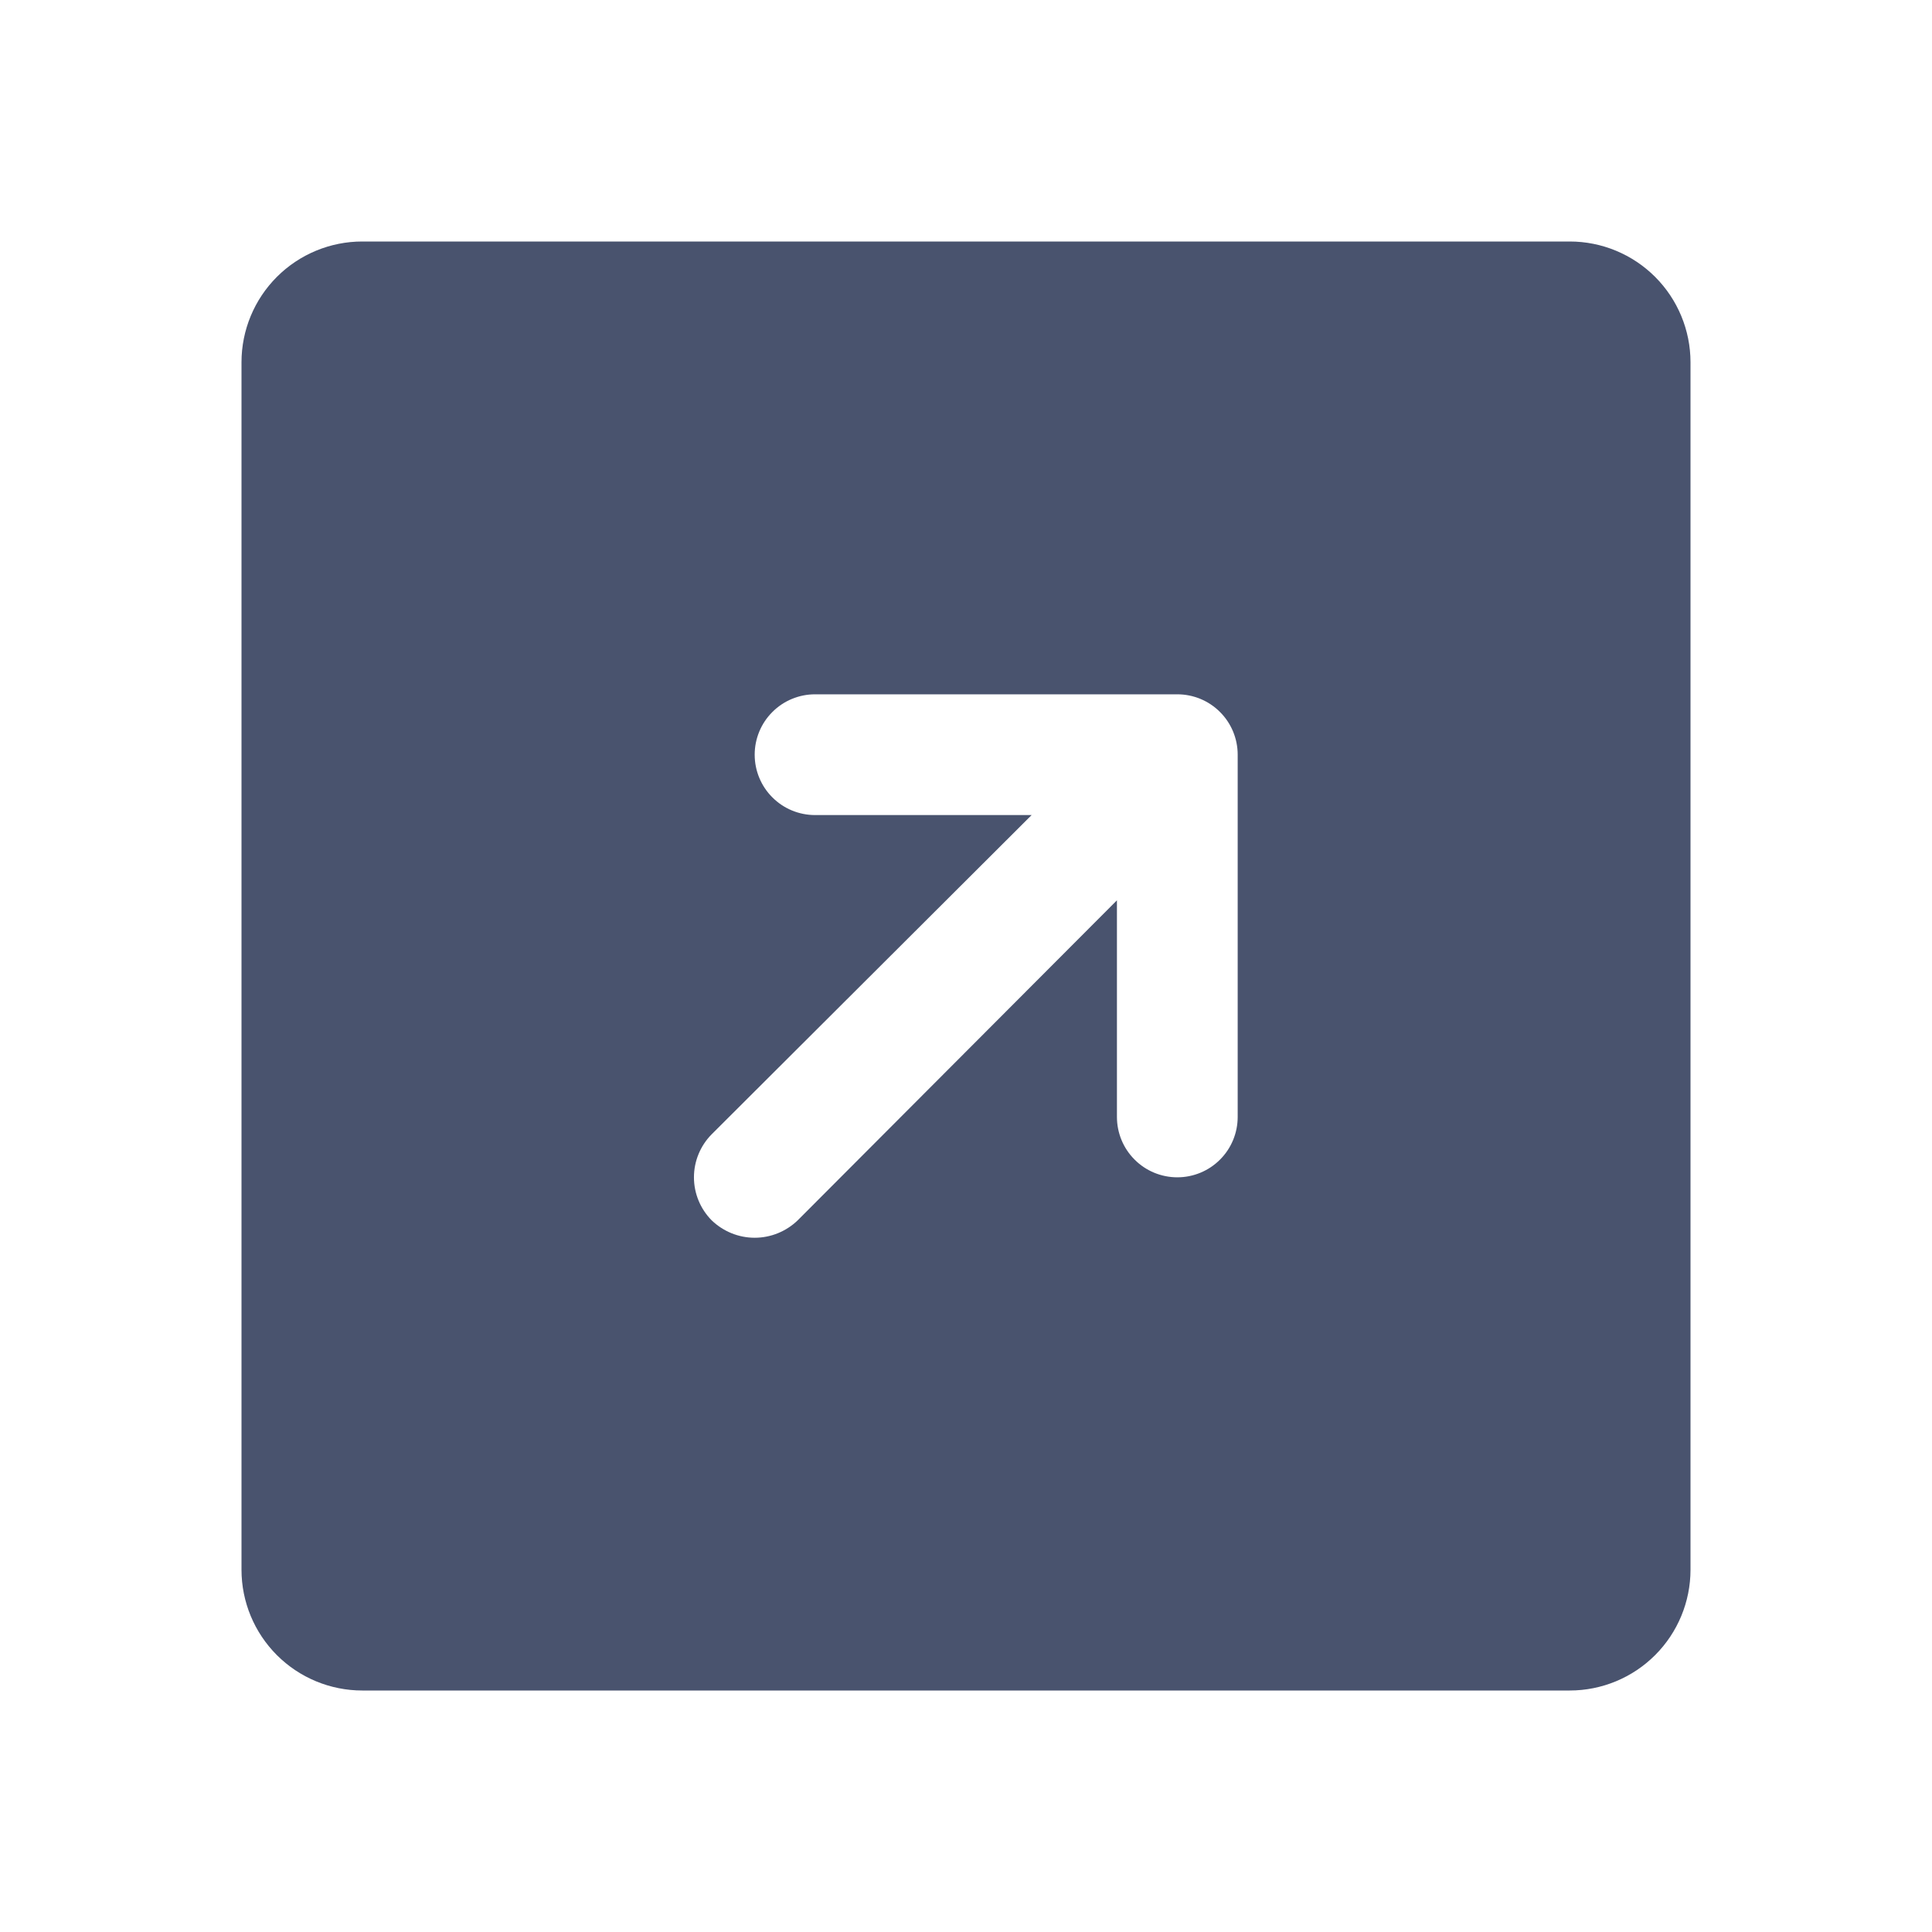<svg width="32" height="32" viewBox="0 0 32 32" fill="none" xmlns="http://www.w3.org/2000/svg">
<path d="M26 4H6C5.47 4 4.961 4.211 4.586 4.586C4.211 4.961 4 5.47 4 6V26C4 26.53 4.211 27.039 4.586 27.414C4.961 27.789 5.47 28 6 28H26C26.53 28 27.039 27.789 27.414 27.414C27.789 27.039 28 26.53 28 26V6C28 5.47 27.789 4.961 27.414 4.586C27.039 4.211 26.53 4 26 4V4ZM20.5 18.5C20.5 18.765 20.395 19.02 20.207 19.207C20.02 19.395 19.765 19.5 19.5 19.5C19.235 19.5 18.98 19.395 18.793 19.207C18.605 19.02 18.5 18.765 18.5 18.5V14.912L13.213 20.212C13.021 20.397 12.766 20.501 12.5 20.501C12.234 20.501 11.979 20.397 11.787 20.212C11.6 20.023 11.494 19.767 11.494 19.5C11.494 19.233 11.6 18.977 11.787 18.788L17.087 13.5H13.5C13.235 13.5 12.98 13.395 12.793 13.207C12.605 13.02 12.5 12.765 12.5 12.5C12.5 12.235 12.605 11.98 12.793 11.793C12.98 11.605 13.235 11.5 13.5 11.5H19.5C19.765 11.5 20.02 11.605 20.207 11.793C20.395 11.98 20.5 12.235 20.5 12.5V18.5Z" fill="#49536E"/>
</svg>
